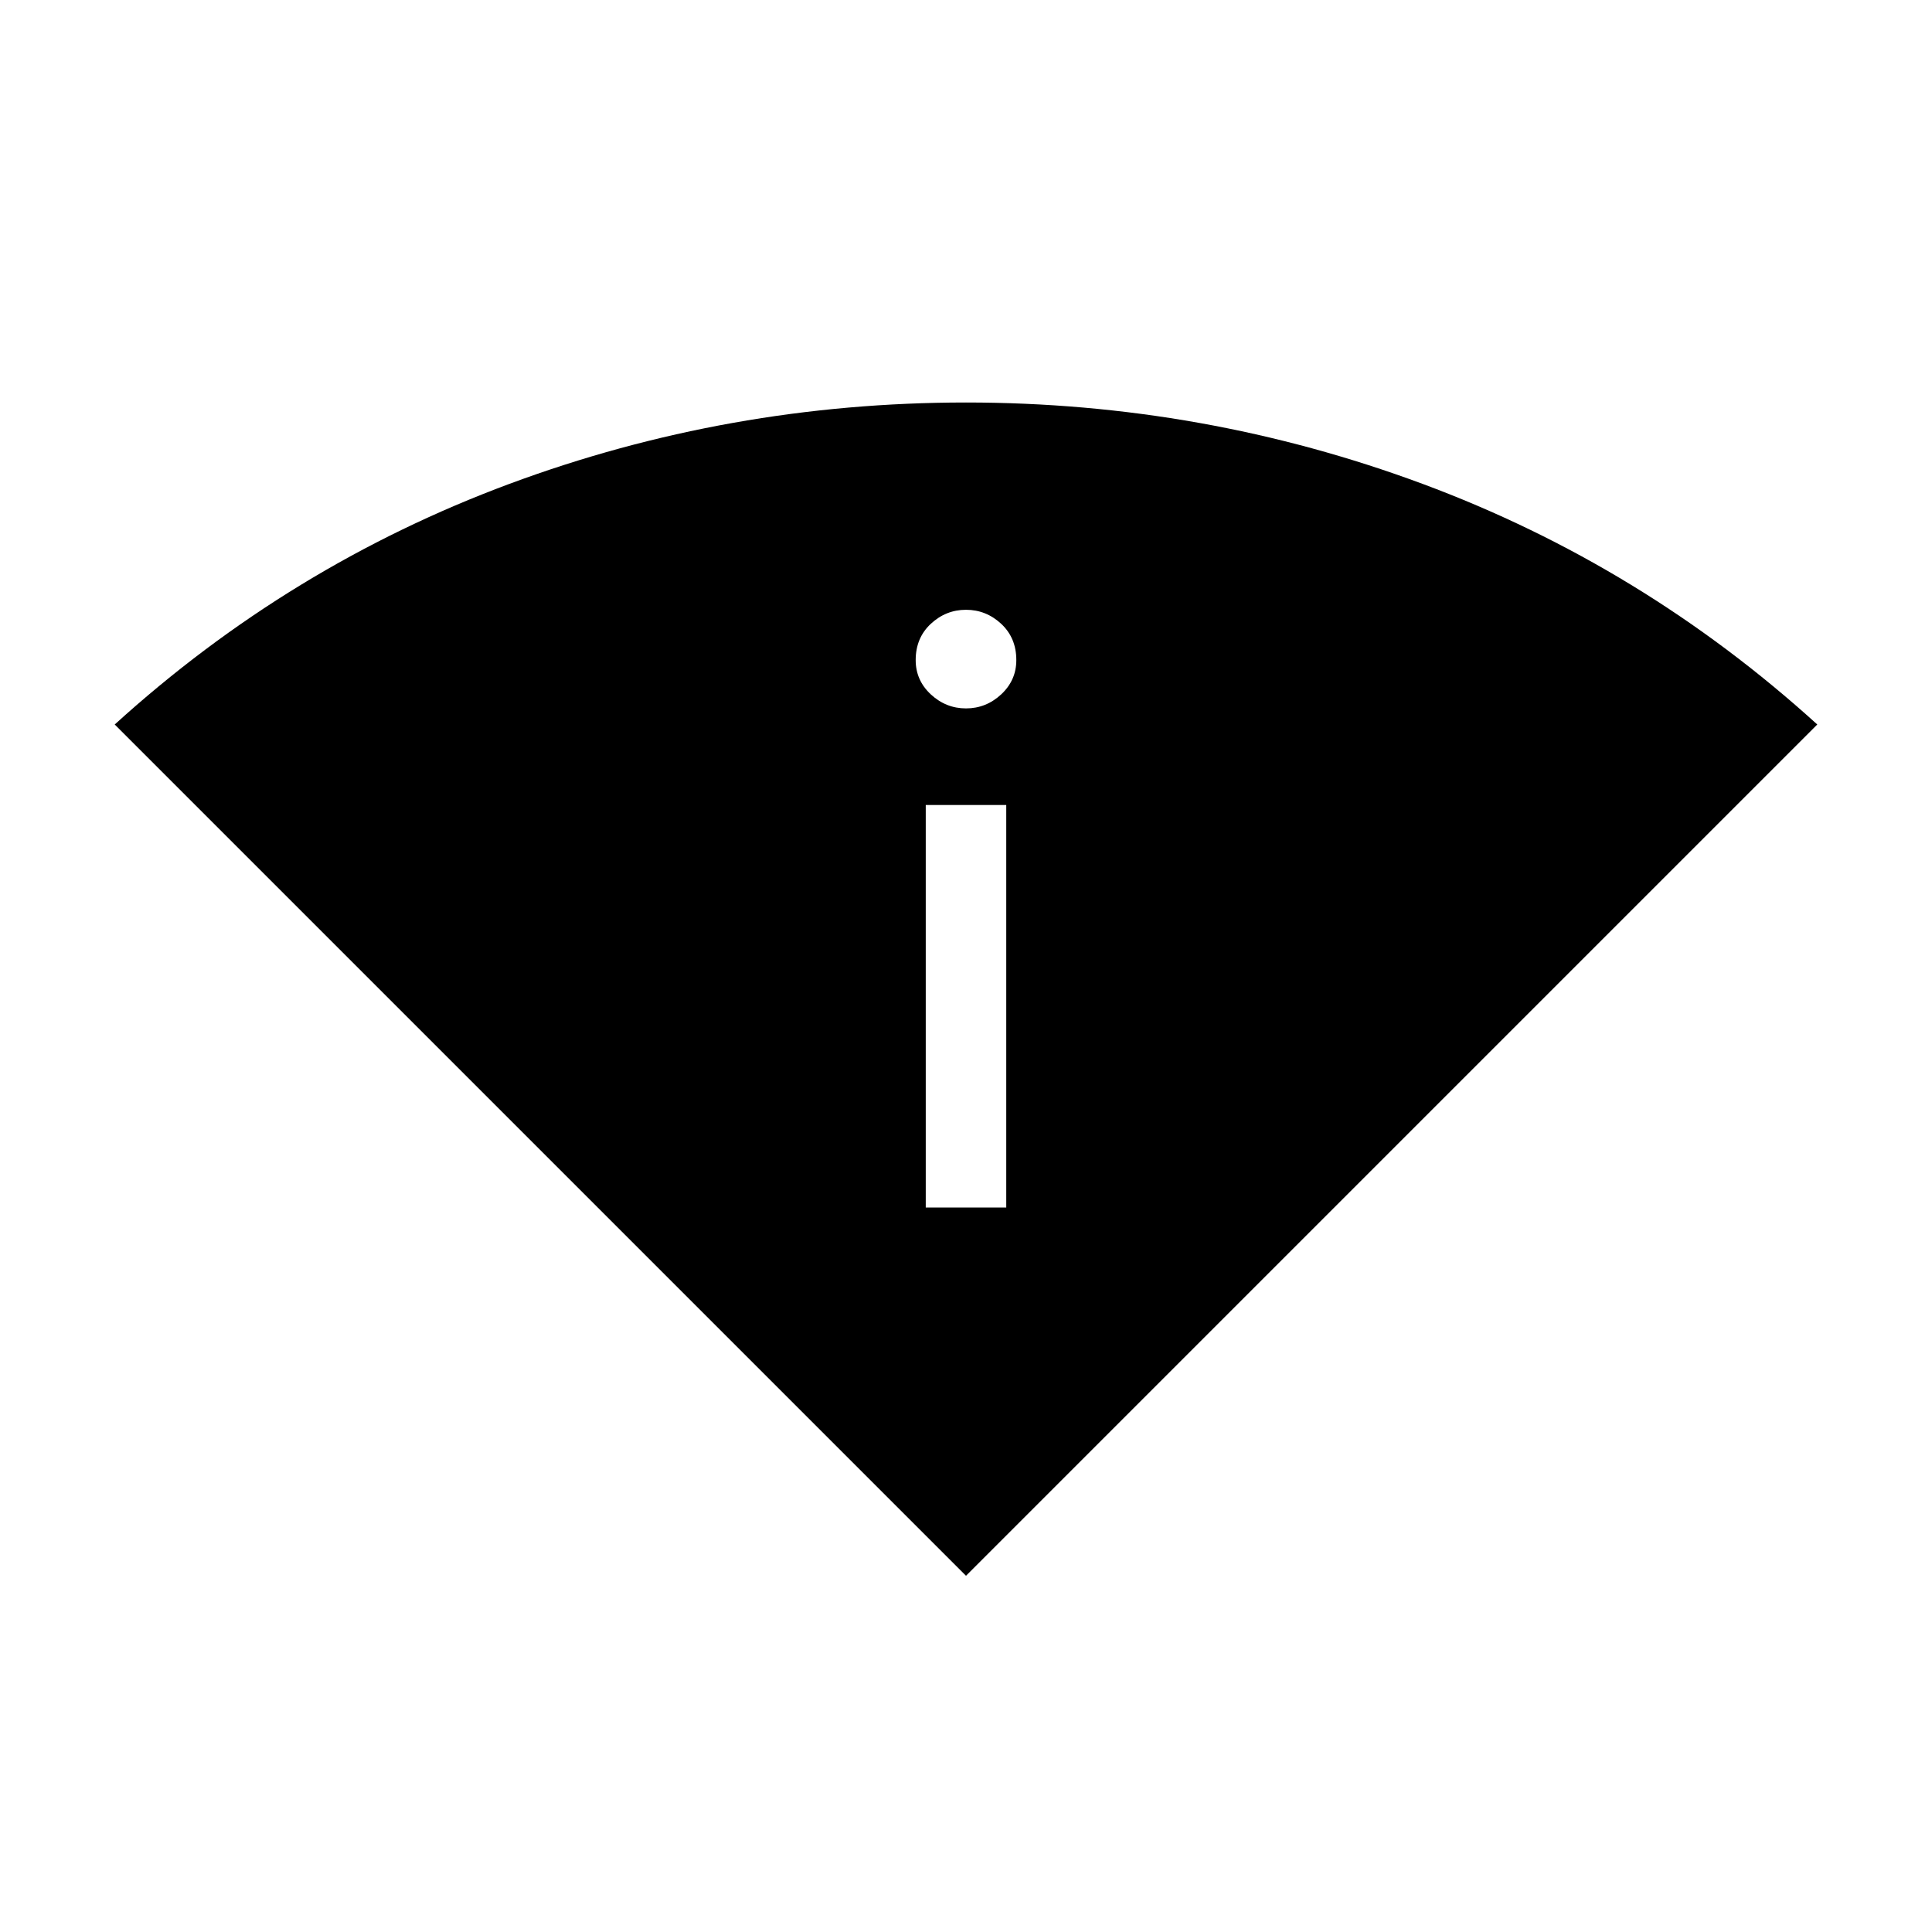 <svg xmlns="http://www.w3.org/2000/svg" height="24" width="24"><path d="M12 19.575 1.425 9q2.175-1.975 4.9-2.988Q9.05 5 12 5q2.95 0 5.675 1.012Q20.4 7.025 22.575 9ZM11.5 15h1v-5h-1Zm.5-6.2q.25 0 .438-.175.187-.175.187-.425 0-.275-.187-.45-.188-.175-.438-.175t-.438.175q-.187.175-.187.45 0 .25.187.425.188.175.438.175Z"/></svg>